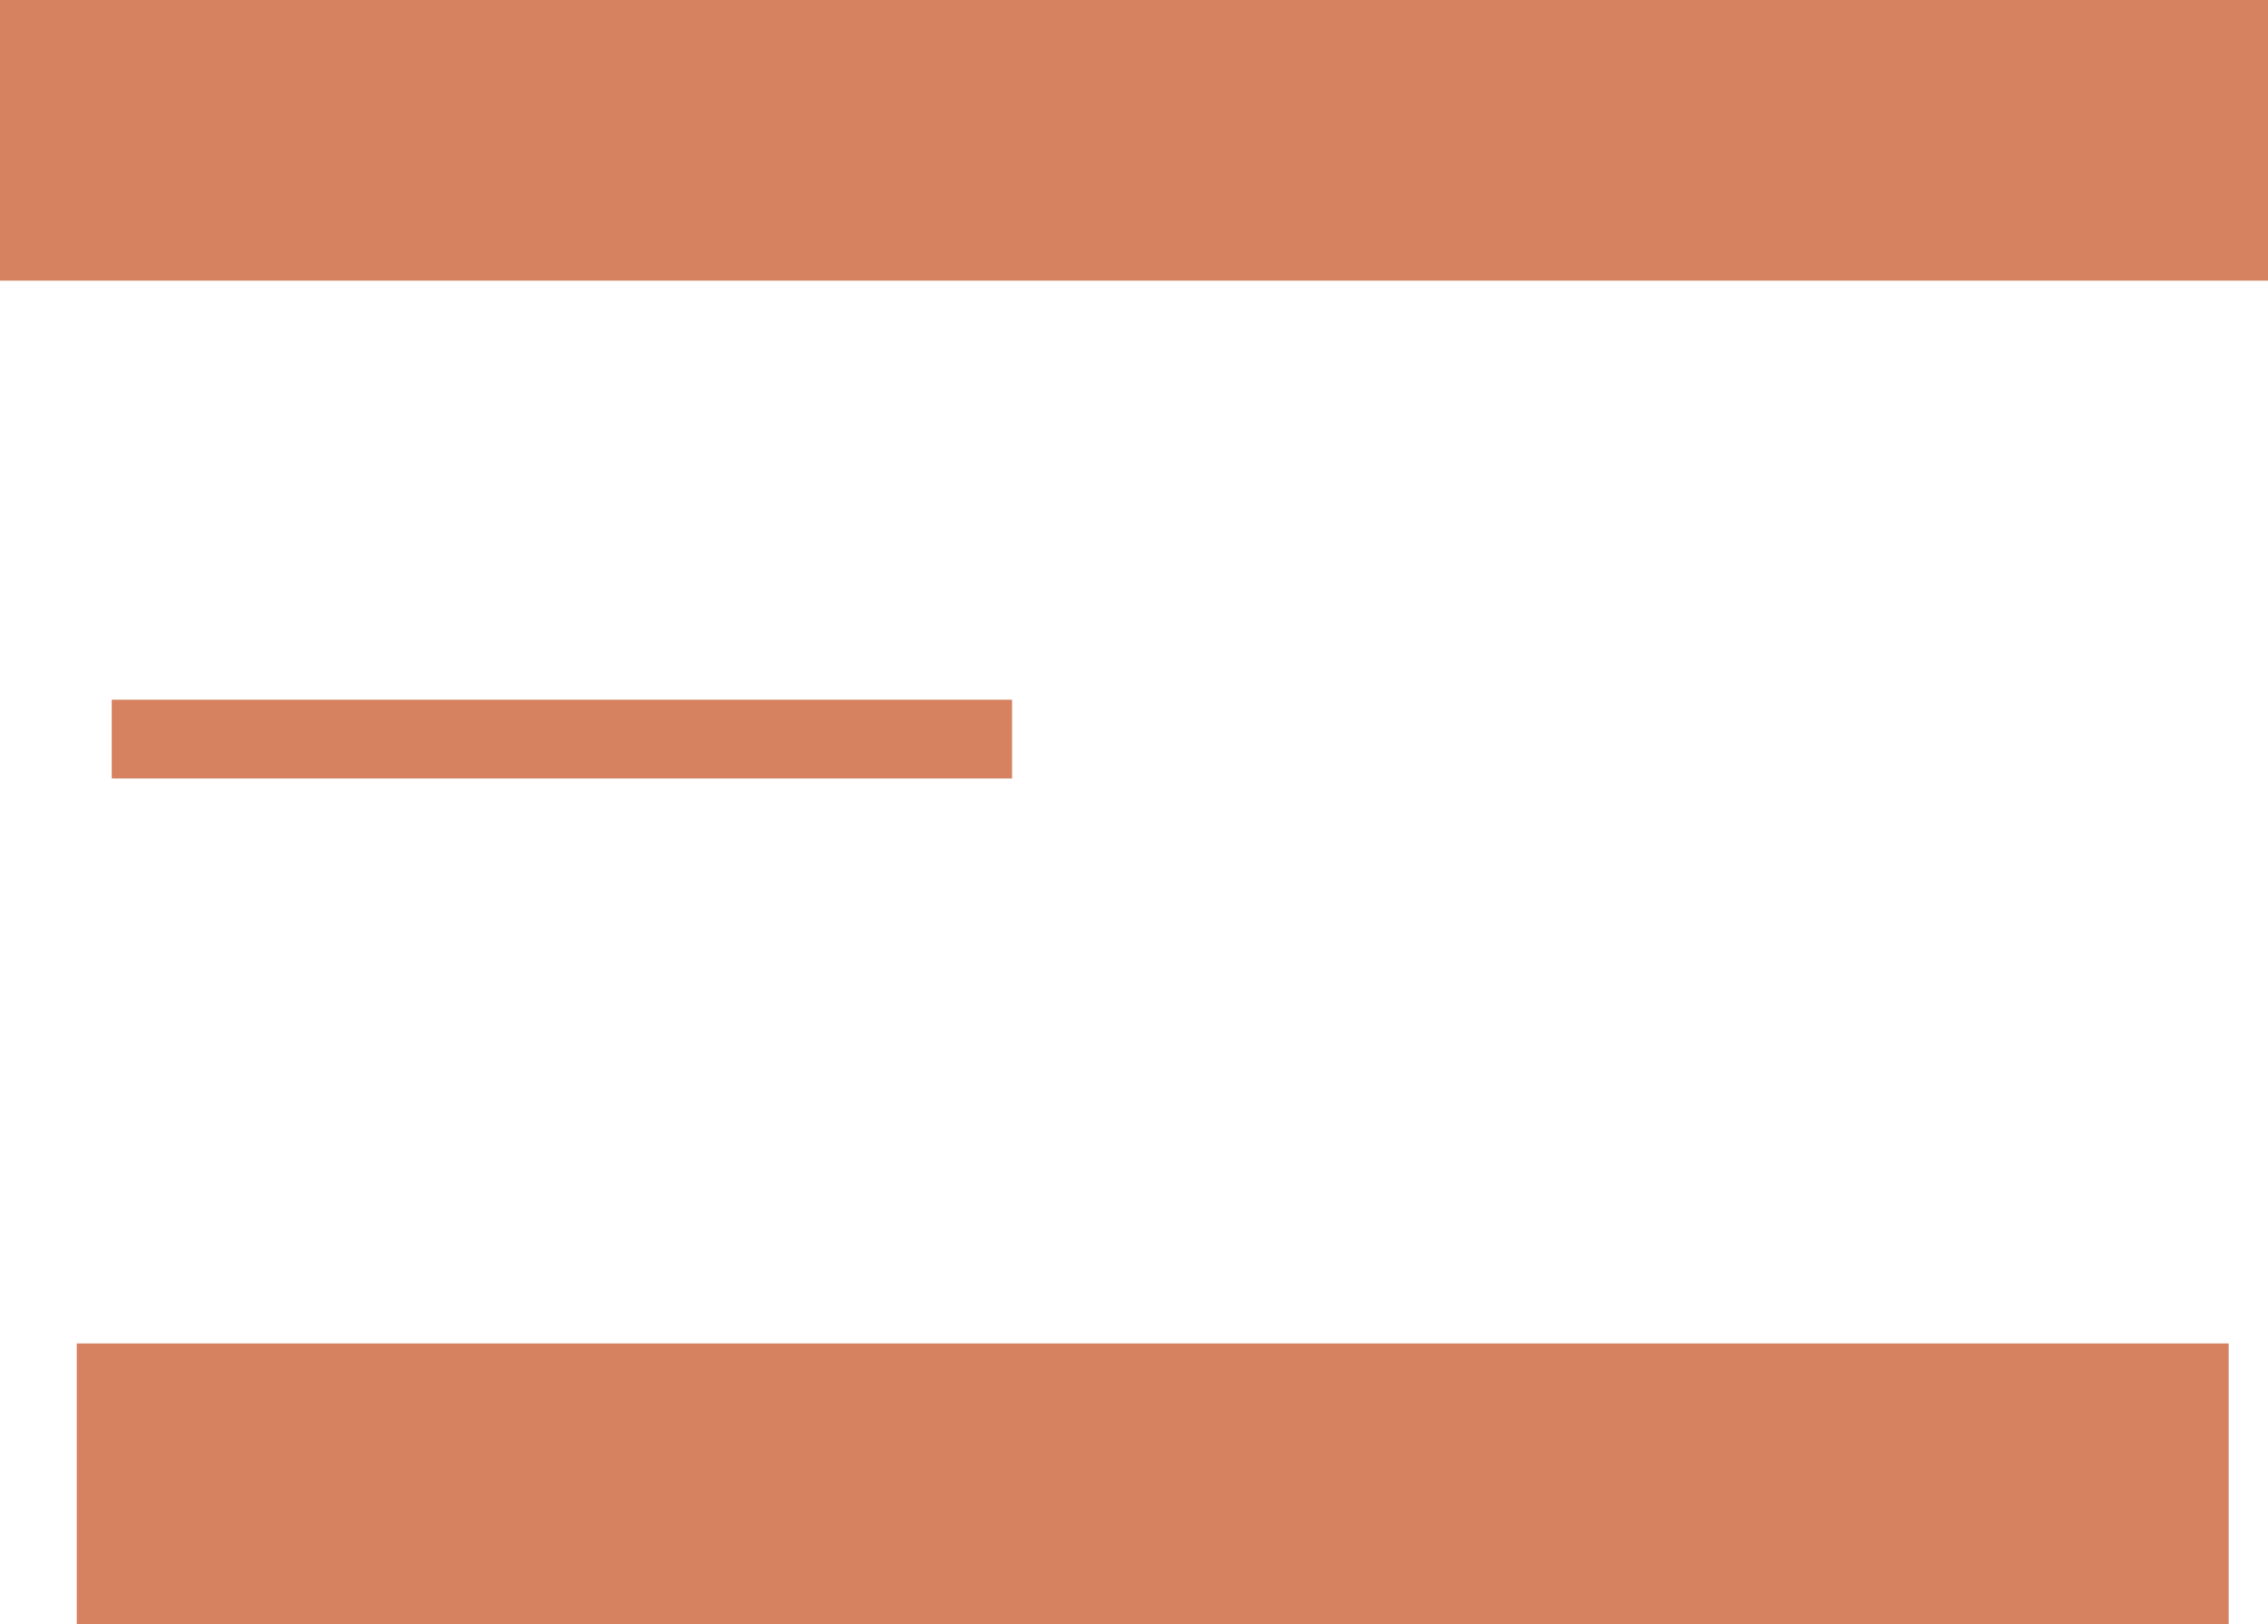 <svg version="1.1" xmlns="http://www.w3.org/2000/svg" xmlns:xlink="http://www.w3.org/1999/xlink" width="662.506" height="474.384" viewBox="0,0,662.506,474.384"><g transform="translate(39.477,81.584)"><g data-paper-data="{&quot;isPaintingLayer&quot;:true}" fill-rule="nonzero" stroke="none" stroke-linecap="butt" stroke-linejoin="miter" stroke-miterlimit="10" stroke-dasharray="" stroke-dashoffset="0" style="mix-blend-mode: normal"><path d="M-17.038,392.8v-81.983h628.574v81.983z" fill="#d68160" stroke-width="NaN"/><path d="M-6.838,145.8v-23h263v23z" fill="#d68160" stroke-width="0"/><path d="M-39.477,0.399v-81.983h662.506v81.983z" fill="#d68160" stroke-width="NaN"/></g></g></svg>